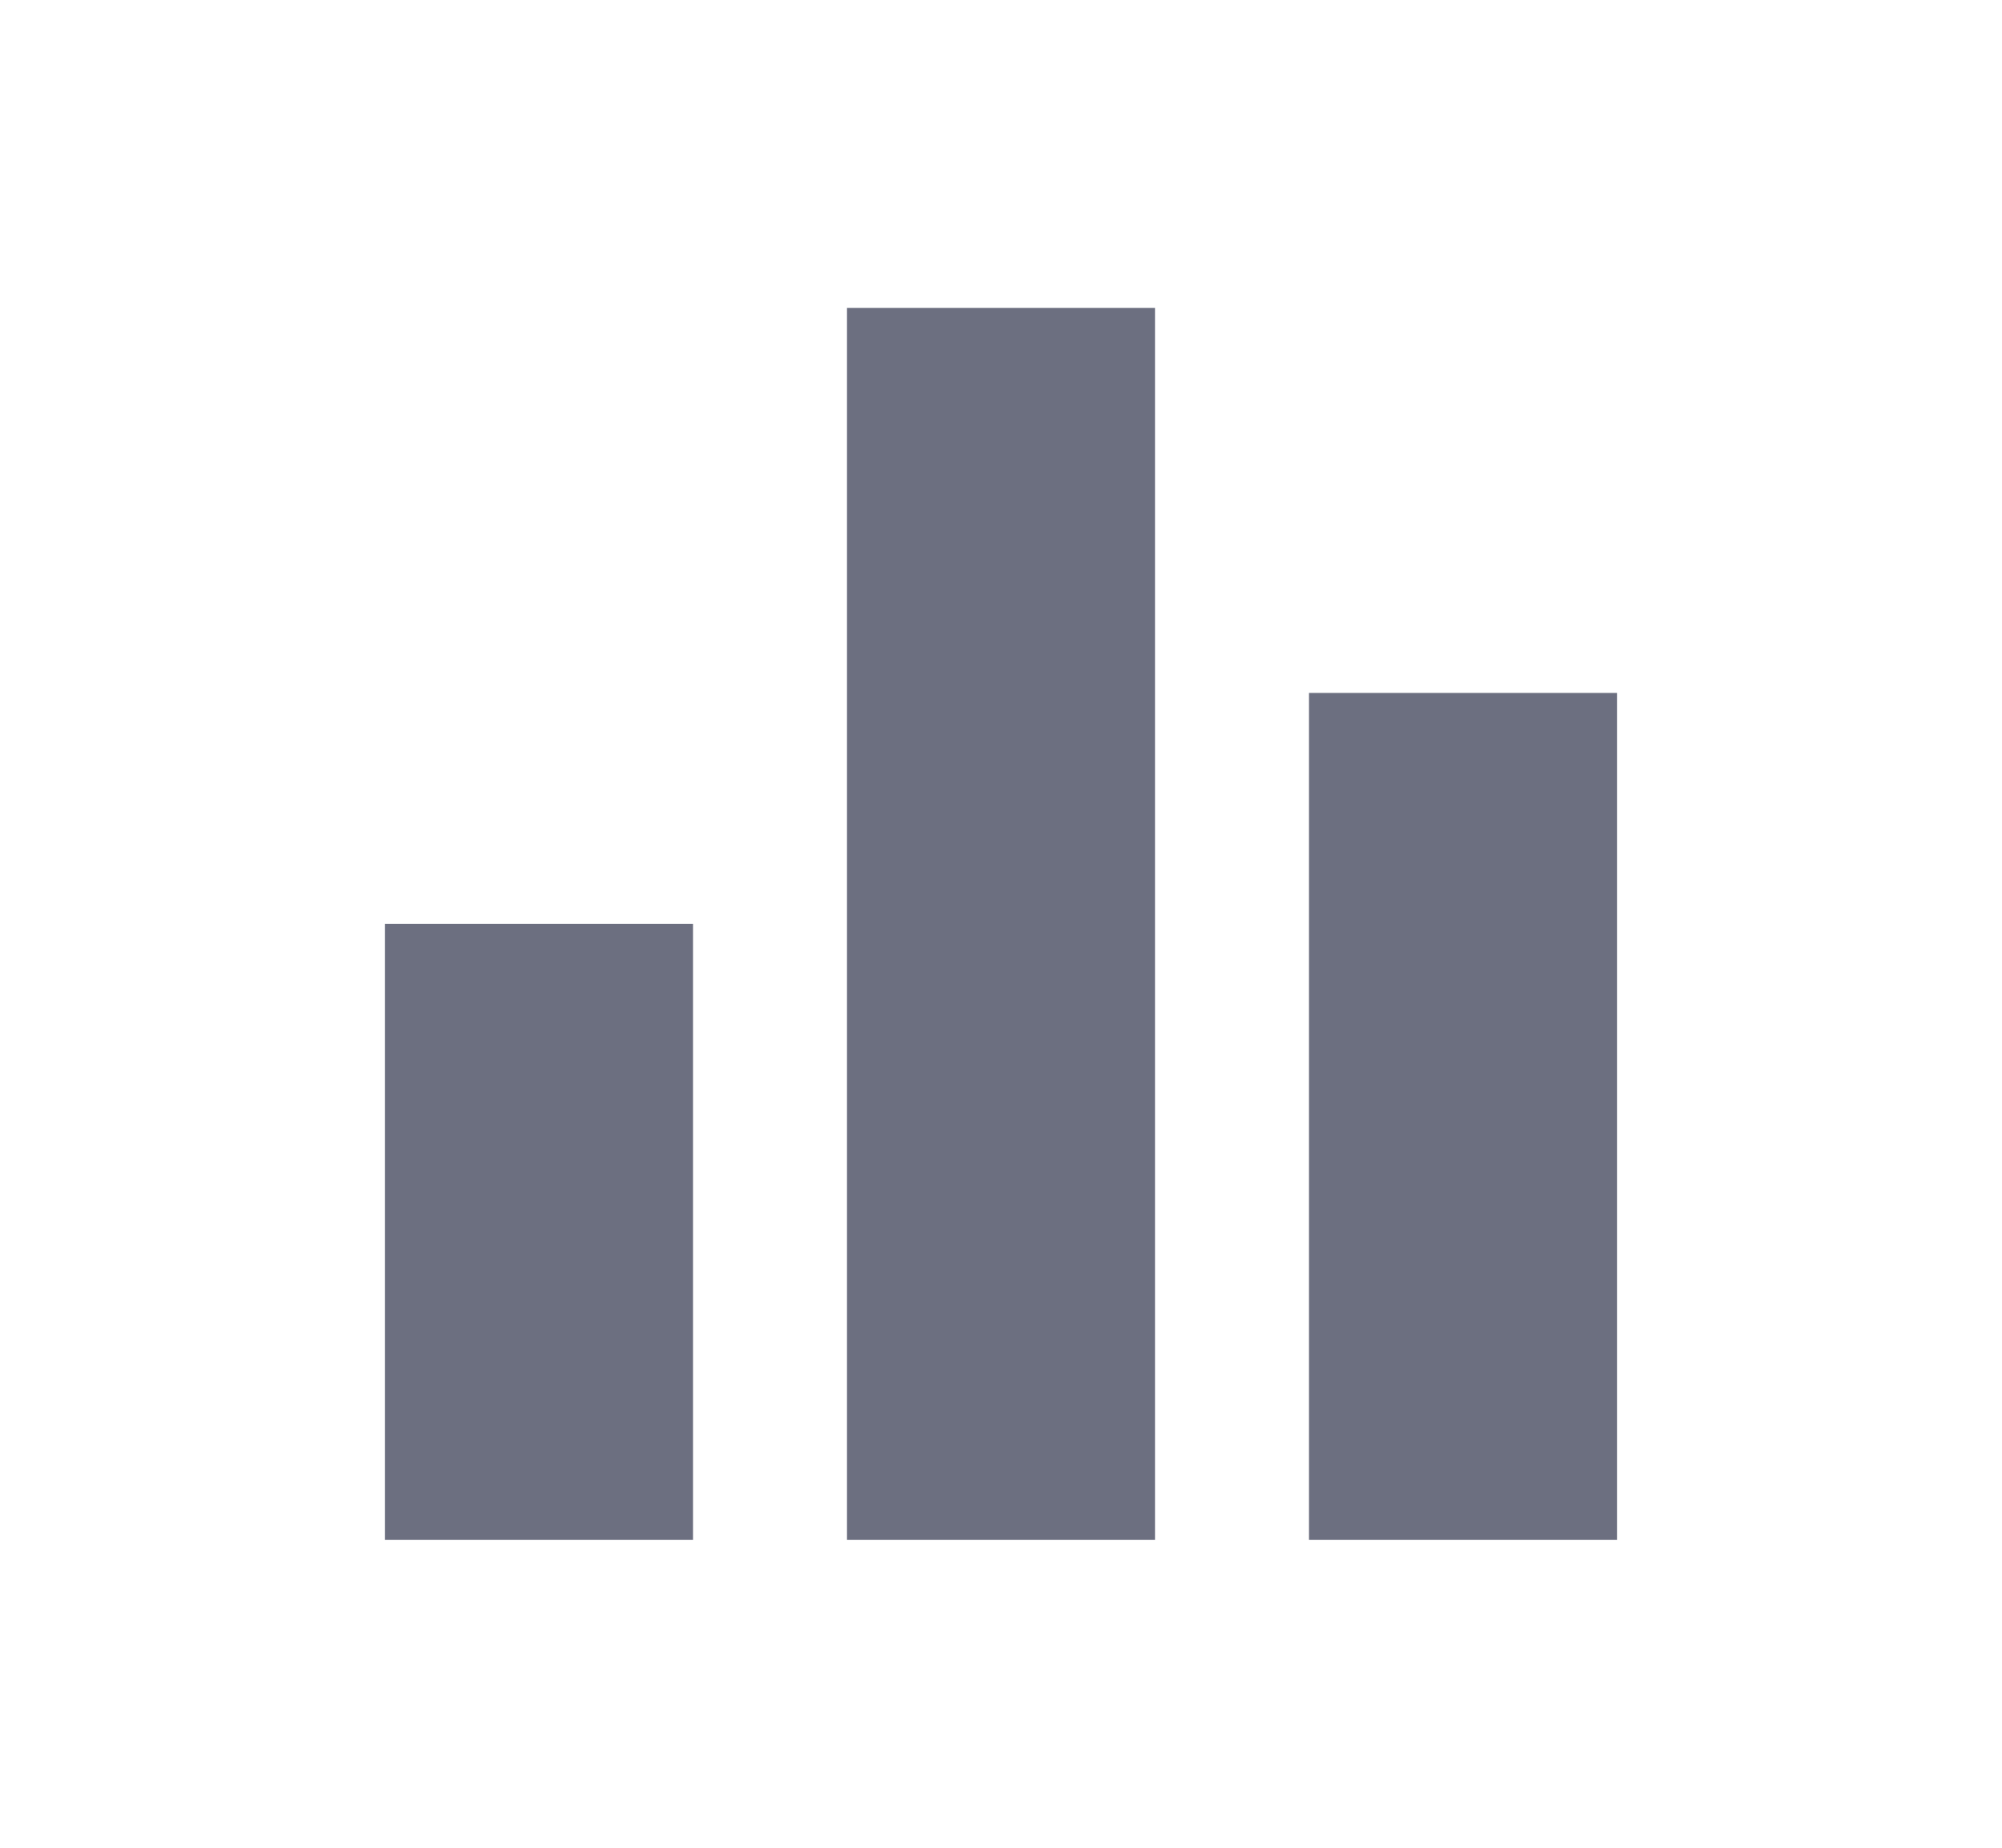 <svg xmlns="http://www.w3.org/2000/svg" width="13" height="12" fill="none" viewBox="0 0 13 12">
  <path fill="#6C6F80" fill-rule="evenodd" d="M5.5 10h2V2h-2v8Zm-3 0h2V6h-2v4Zm6-5.5V10h2V4.5h-2Z" clip-rule="evenodd"/>
</svg>
